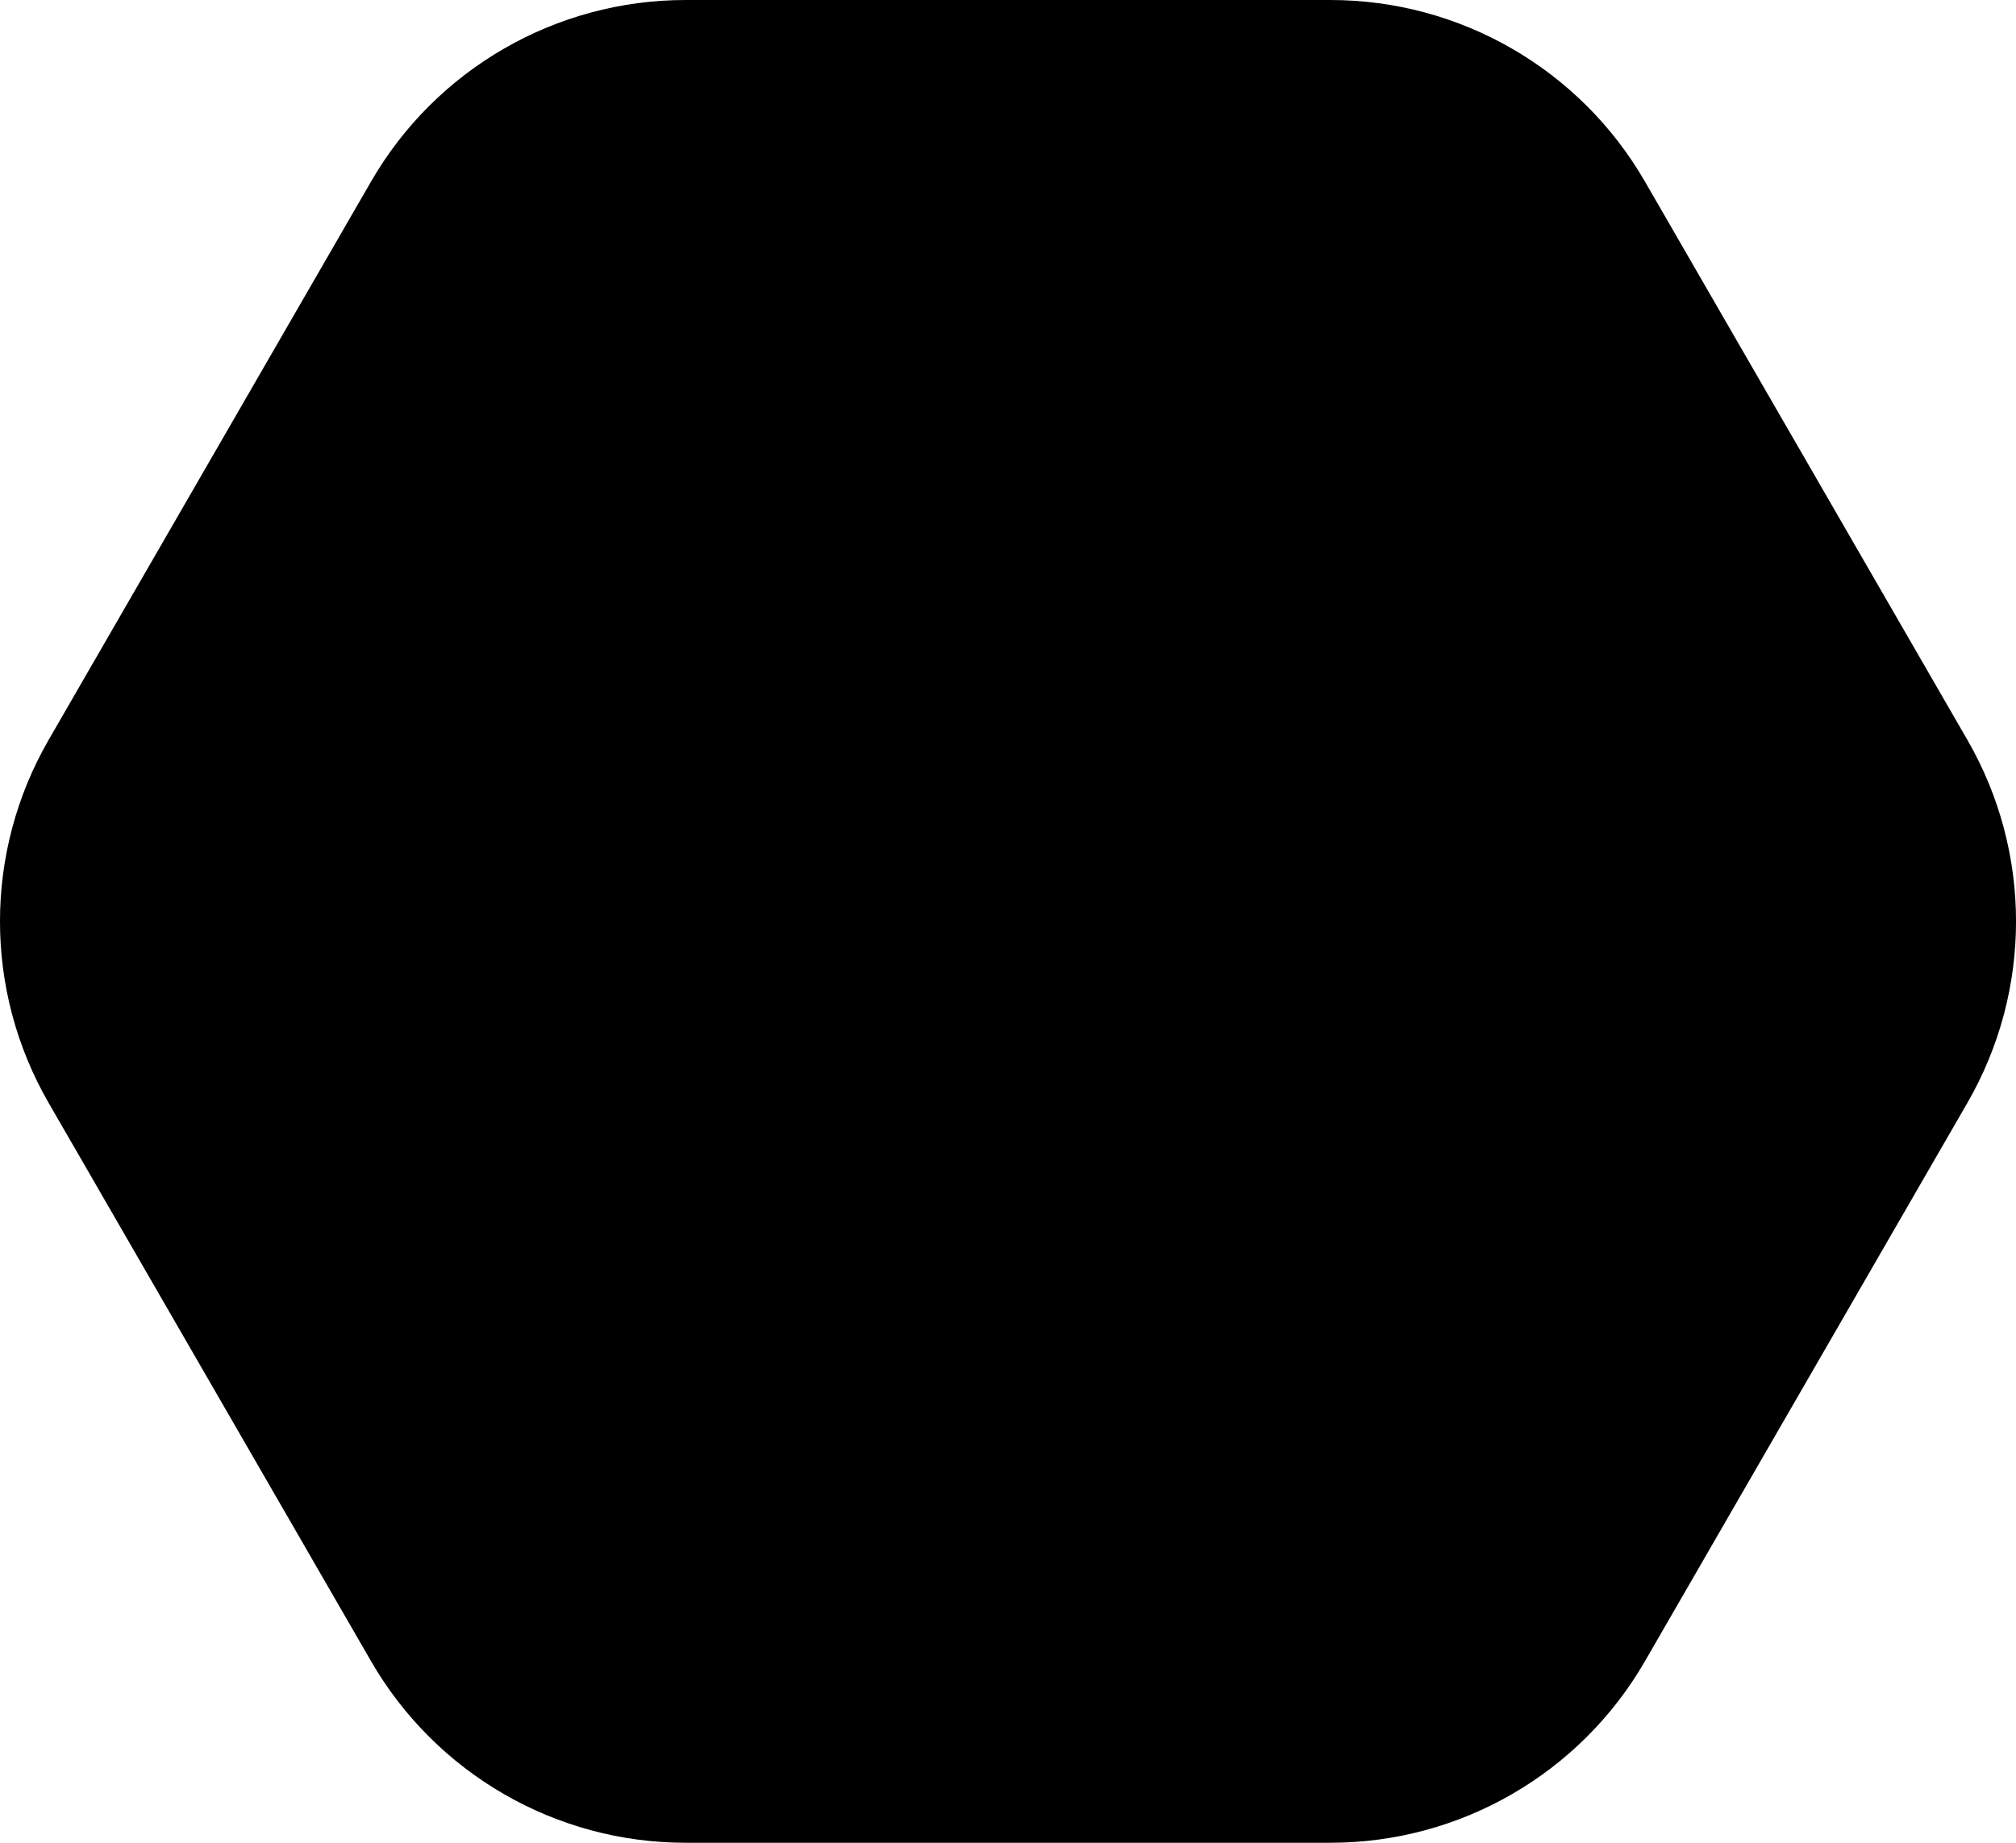 <?xml version="1.0" encoding="UTF-8"?>
<svg id="Layer_2" data-name="Layer 2" xmlns="http://www.w3.org/2000/svg" viewBox="0 0 1110.55 1015.36">
  <defs>
    <style>
      .cls-1 {
        stroke-width: 0px;
      }
    </style>
  </defs>
  <g id="Layer_1-2" data-name="Layer 1">
    <path class="cls-1" d="M732.91,0h-355.28c-71.45,0-137.48,38.12-173.21,100L26.79,407.68c-35.73,61.88-35.73,138.12,0,200l177.64,307.68c35.73,61.88,101.75,100,173.21,100h355.28c71.45,0,137.48-38.12,173.21-100l177.64-307.68c35.73-61.88,35.73-138.12,0-200l-177.64-307.68C870.39,38.12,804.37,0,732.91,0Z"/>
  </g>
</svg>